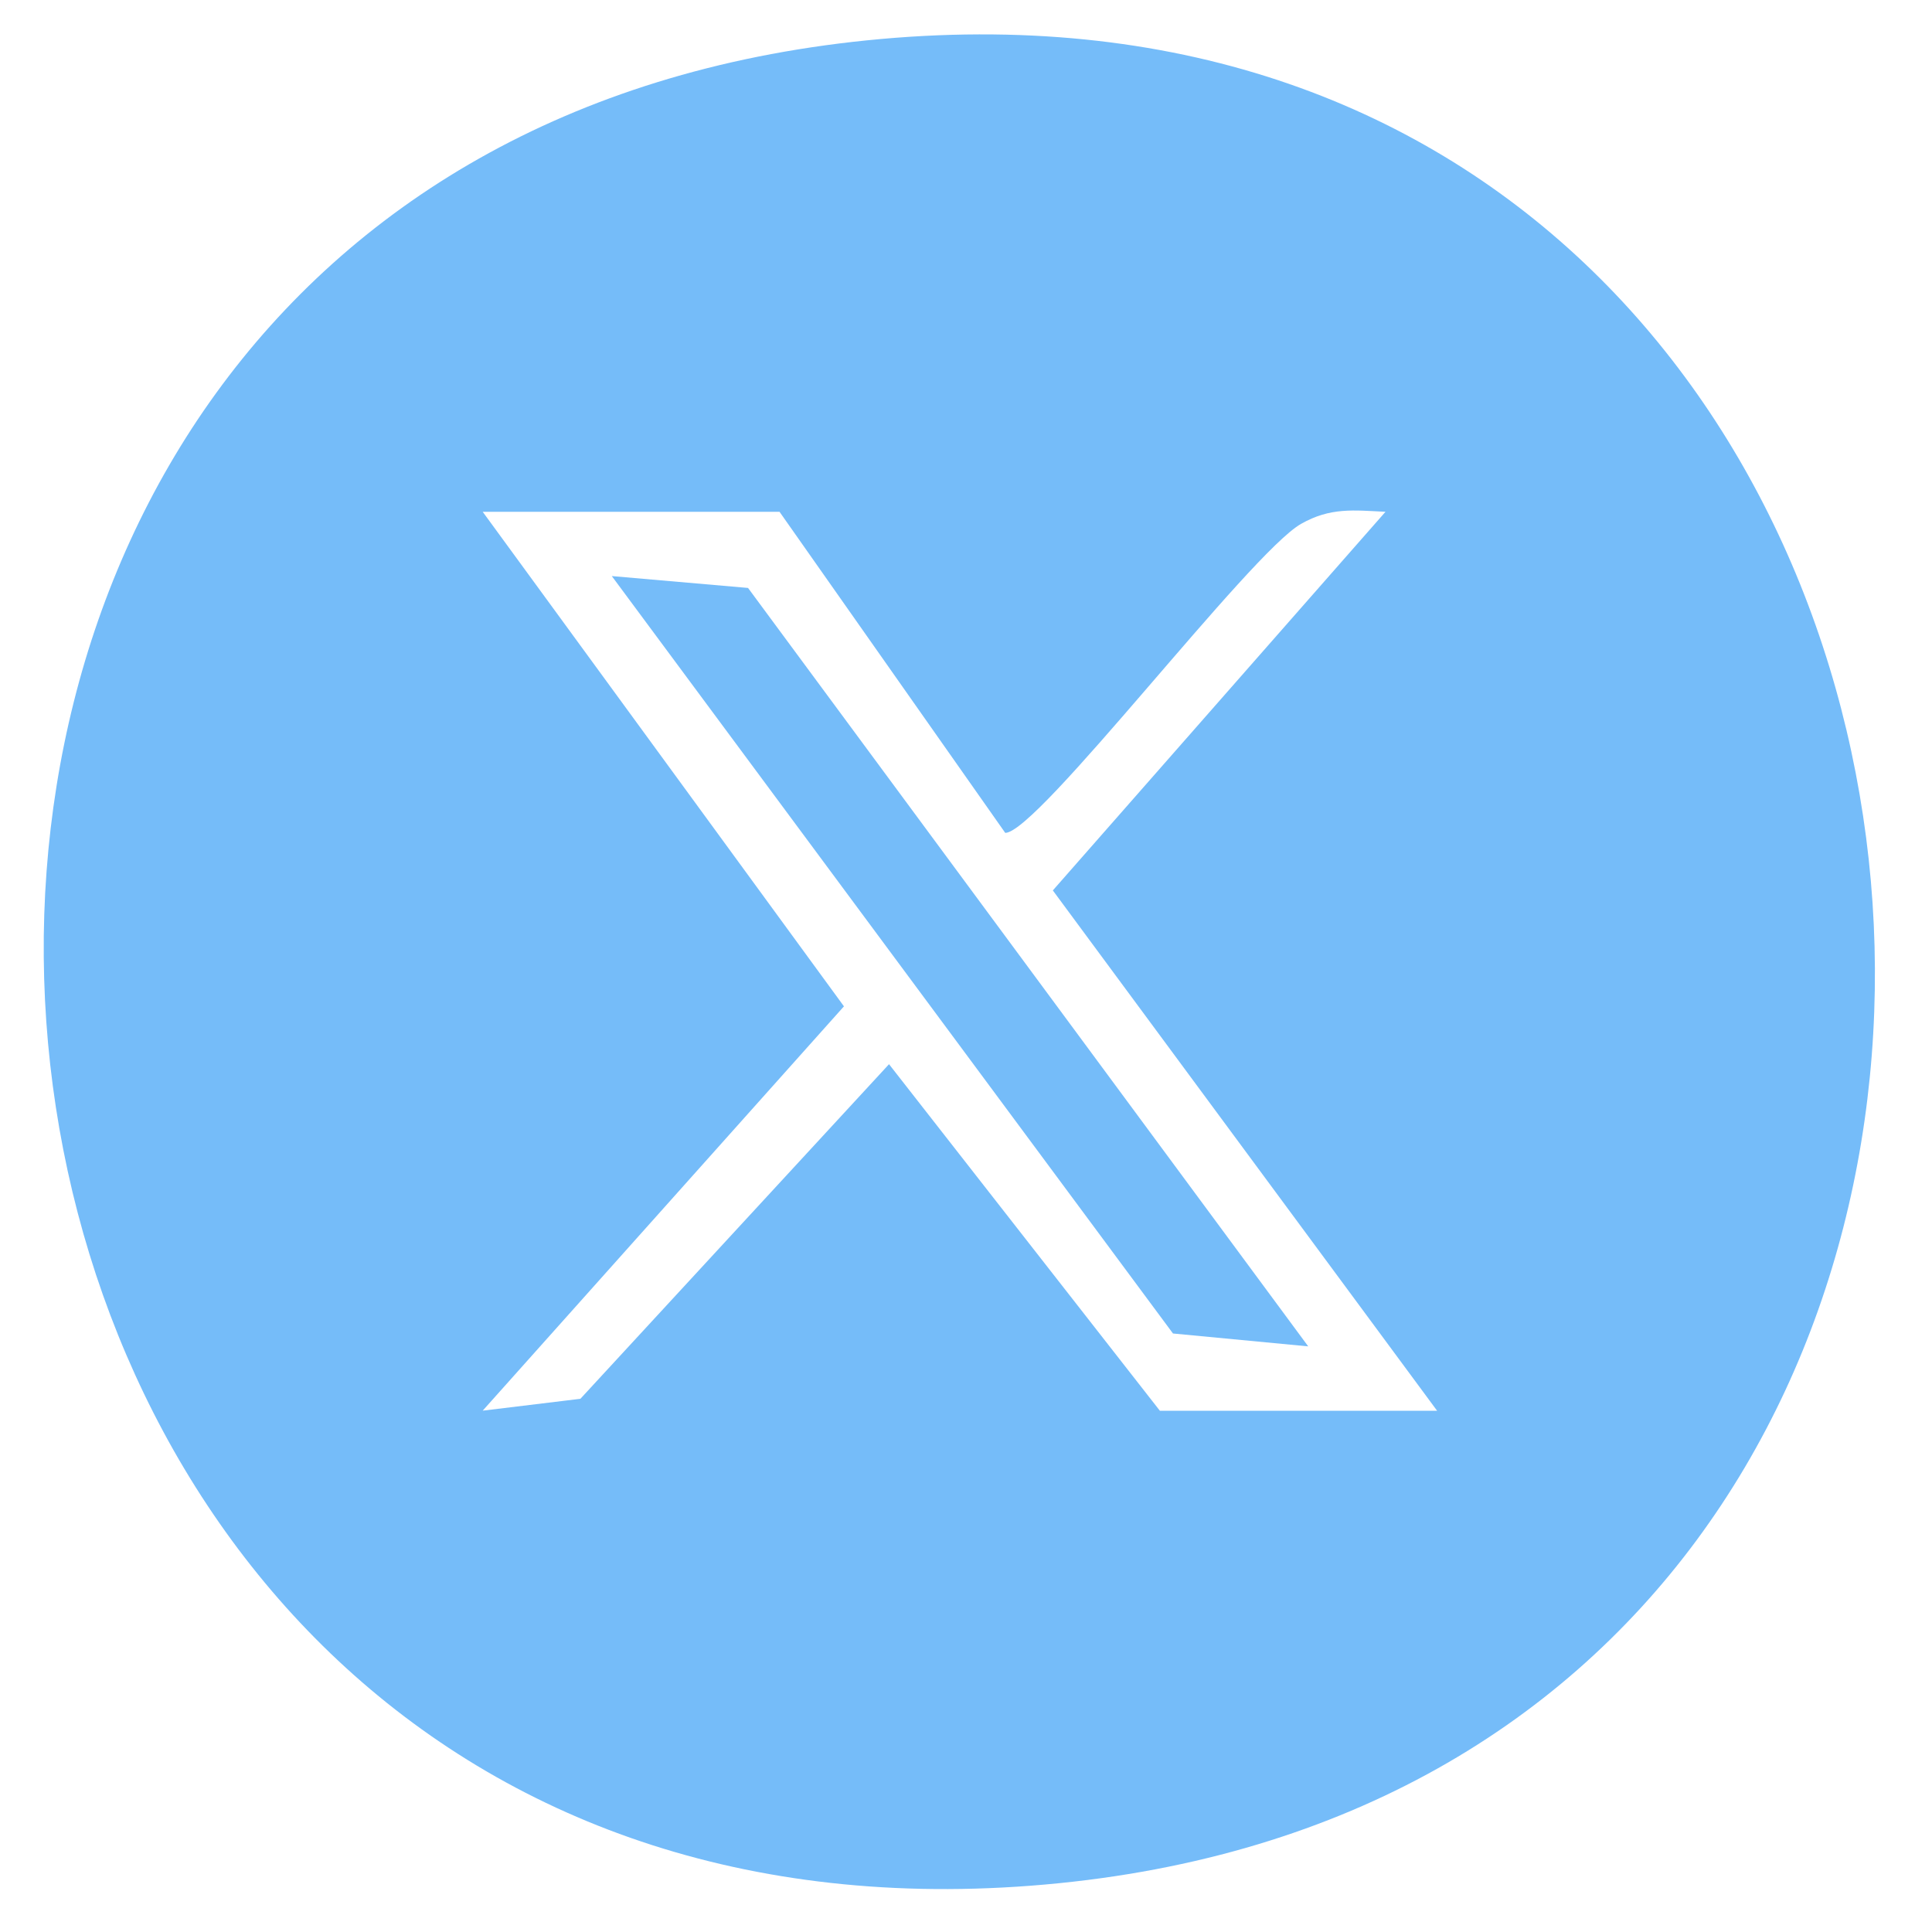 <svg xmlns="http://www.w3.org/2000/svg" xmlns:xlink="http://www.w3.org/1999/xlink" width="100" zoomAndPan="magnify" viewBox="0 0 75 75" height="100" preserveAspectRatio="xMidYMid meet" version="1.0"><defs><clipPath id="3324f8fcb7"><path d="M 1 1.332 L 73 1.332 L 73 73.332 L 1 73.332 Z M 1 1.332 " clip-rule="nonzero"/></clipPath></defs><g clip-path="url(#3324f8fcb7)"><path fill="#75bcf9" d="M 33.656 1.566 C 81.375 -3.277 87.738 69.551 40.012 73.203 C -6.492 76.766 -13.09 6.309 33.656 1.566 Z M 30.258 19.867 L 18.738 19.867 L 32.762 39.066 L 18.738 54.762 L 22.531 54.301 L 34.512 41.312 L 45.027 54.766 L 55.789 54.766 L 40.871 34.566 L 53.785 19.867 C 52.551 19.809 51.648 19.688 50.508 20.336 C 48.512 21.469 40.273 32.344 39.023 32.332 L 30.258 19.863 Z M 30.258 19.867 " fill-opacity="1" fill-rule="nonzero"/></g><path fill="#75bcf9" d="M 50.785 52.266 L 45.535 51.766 L 23.75 22.363 L 29.039 22.824 Z M 50.785 52.266 " fill-opacity="1" fill-rule="nonzero"/></svg>